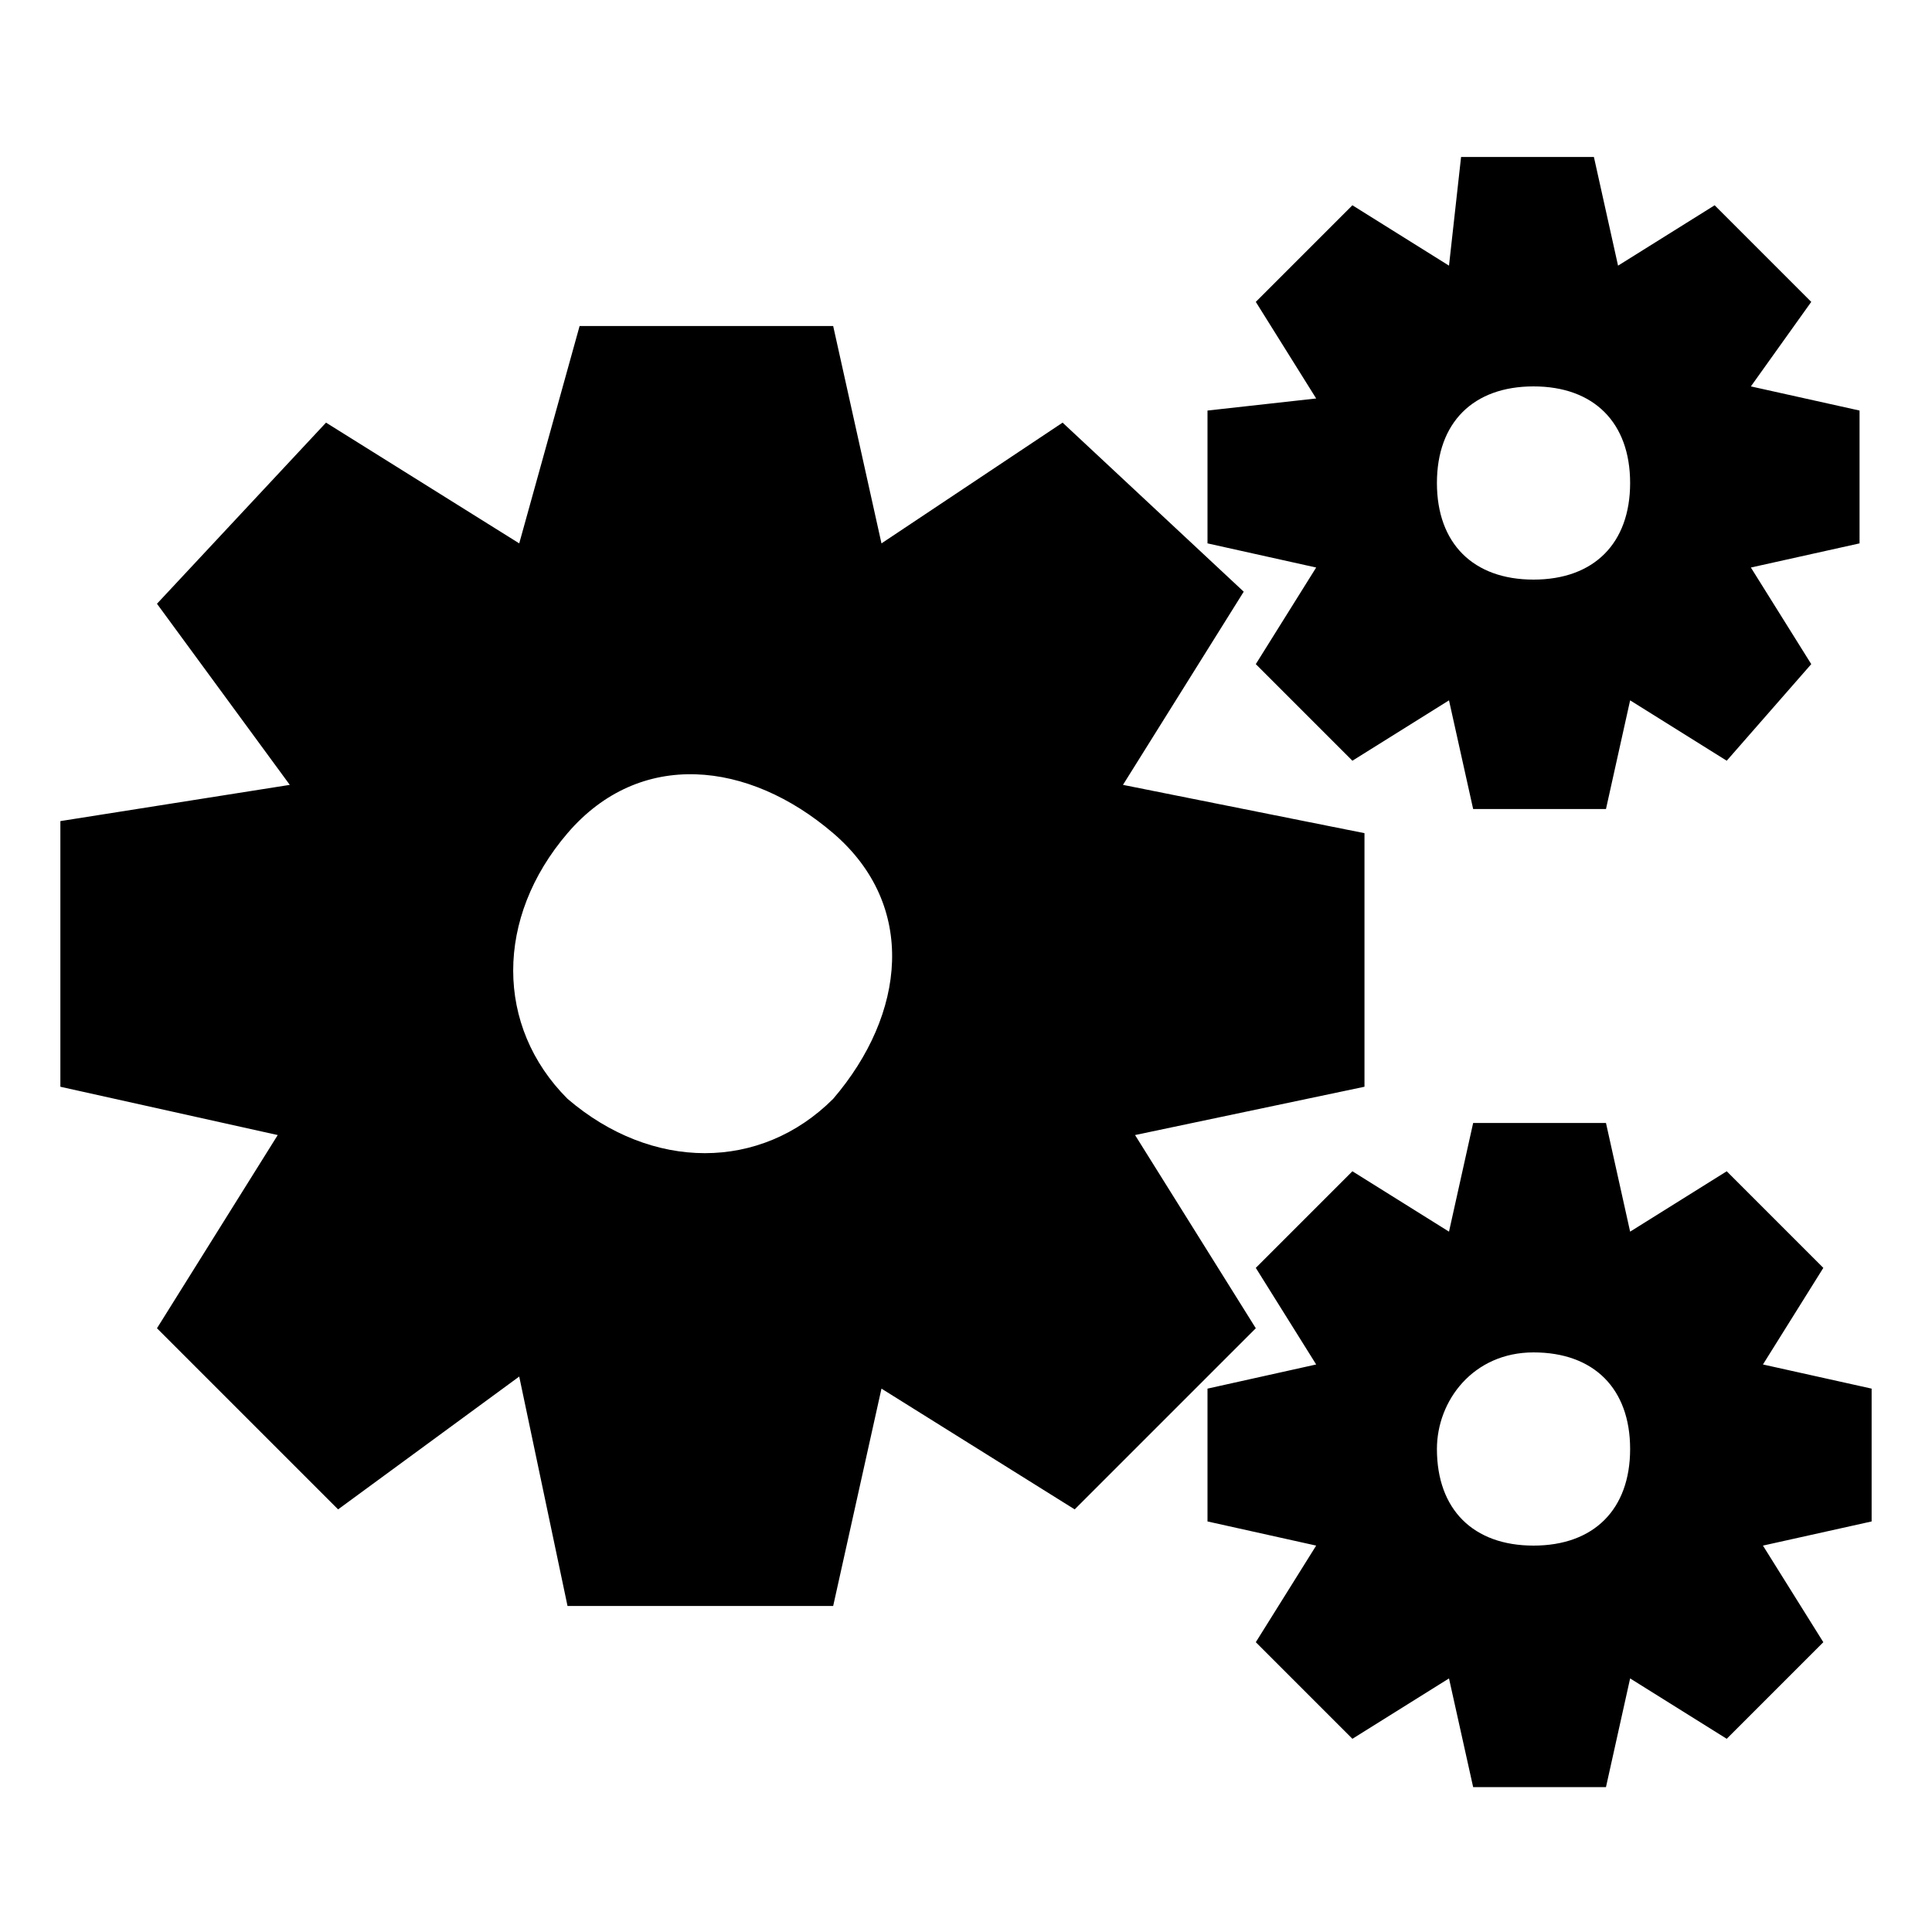 <svg xmlns="http://www.w3.org/2000/svg" viewBox="0 0 16 16" fill="currentColor"><path d="M8.8 3.5l-1.5 1-.4-1.8H4.8l-.5 1.8-1.6-1L1.3 5l1.1 1.5-1.9.3V9l1.8.4-1 1.6 1.5 1.5 1.5-1.1.4 1.9h2.2l.4-1.8 1.6 1 1.5-1.5-1-1.6 1.9-.4V6.9l-2-.4 1-1.6-1.5-1.4zm1.2 1l.9.2-.5.8.8.8.8-.5.2.9h1.1l.2-.9.8.5.7-.8-.5-.8.9-.2V3.4l-.9-.2.5-.7-.8-.8-.8.5-.2-.9h-1.1l-.1.9-.8-.5-.8.8.5.8-.9.1v1.1zm2.7-1.3c.5 0 .8.3.8.8s-.3.8-.8.8-.8-.3-.8-.8.3-.8.8-.8zM10 12.6l.9.2-.5.8.8.8.8-.5.2.9h1.1l.2-.9.8.5.8-.8-.5-.8.9-.2v-1.1l-.9-.2.5-.8-.8-.8-.8.5-.2-.9h-1.1l-.2.9-.8-.5-.8.8.5.8-.9.2v1.1zm2.7-1.4c.5 0 .8.3.8.8s-.3.8-.8.8-.8-.3-.8-.8c0-.4.3-.8.8-.8zM6.9 9.1c-.6.6-1.5.6-2.2 0-.6-.6-.6-1.5 0-2.2s1.5-.6 2.2 0 .6 1.5 0 2.2z"/></svg>